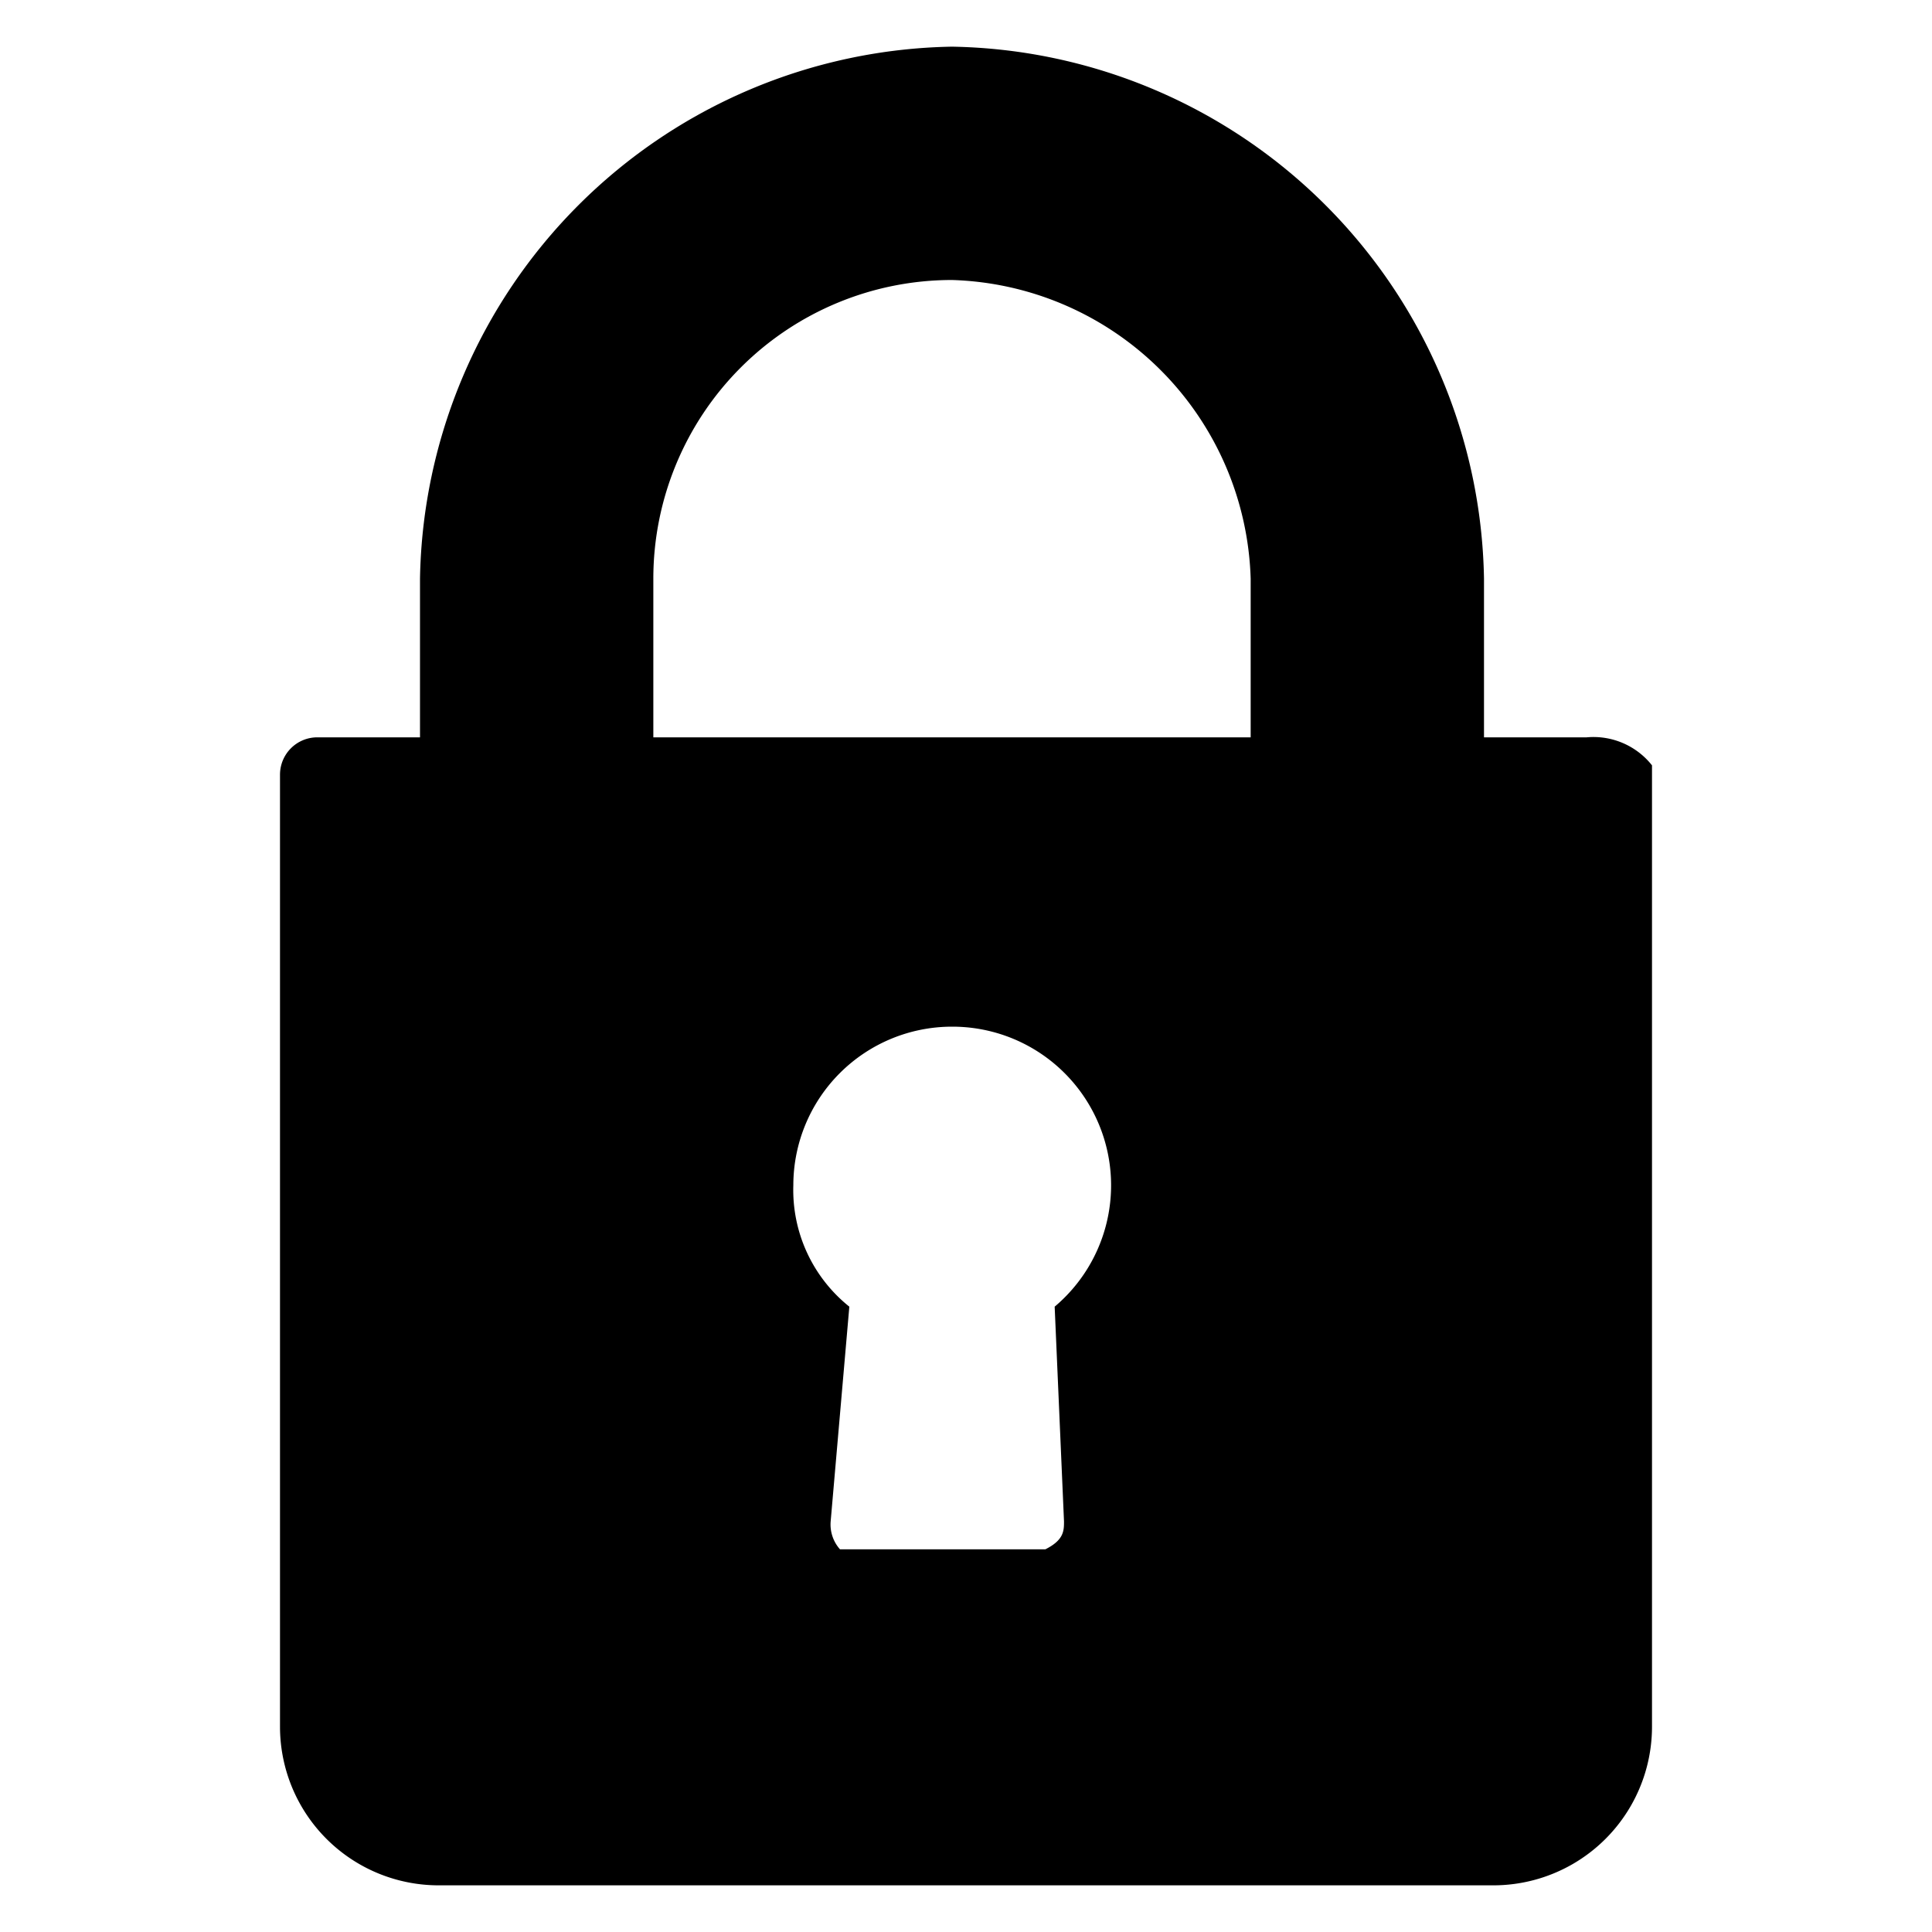 <svg xmlns="http://www.w3.org/2000/svg" viewBox="0 0 20.7 20.7"><title>password</title><path d="M17,7.9H15.9V6.2A5.8,5.8,0,0,0,10.2.5,5.8,5.8,0,0,0,4.5,6.2V7.9H3.4a.4.4,0,0,0-.4.4V18.5a1.7,1.7,0,0,0,1.7,1.7H16a1.7,1.7,0,0,0,1.7-1.7V8.2A.8.8,0,0,0,17,7.9Zm-5.6,8.4c0,.1,0,.2-.2.3H9a.4.4,0,0,1-.1-.3L9.1,14a1.6,1.6,0,0,1-.6-1.3A1.7,1.7,0,0,1,10.2,11a1.7,1.7,0,0,1,1.1,3Zm2.1-8.4H7V6.2A3.2,3.2,0,0,1,10.2,3a3.3,3.3,0,0,1,3.2,3.2V7.9Z"/></svg>